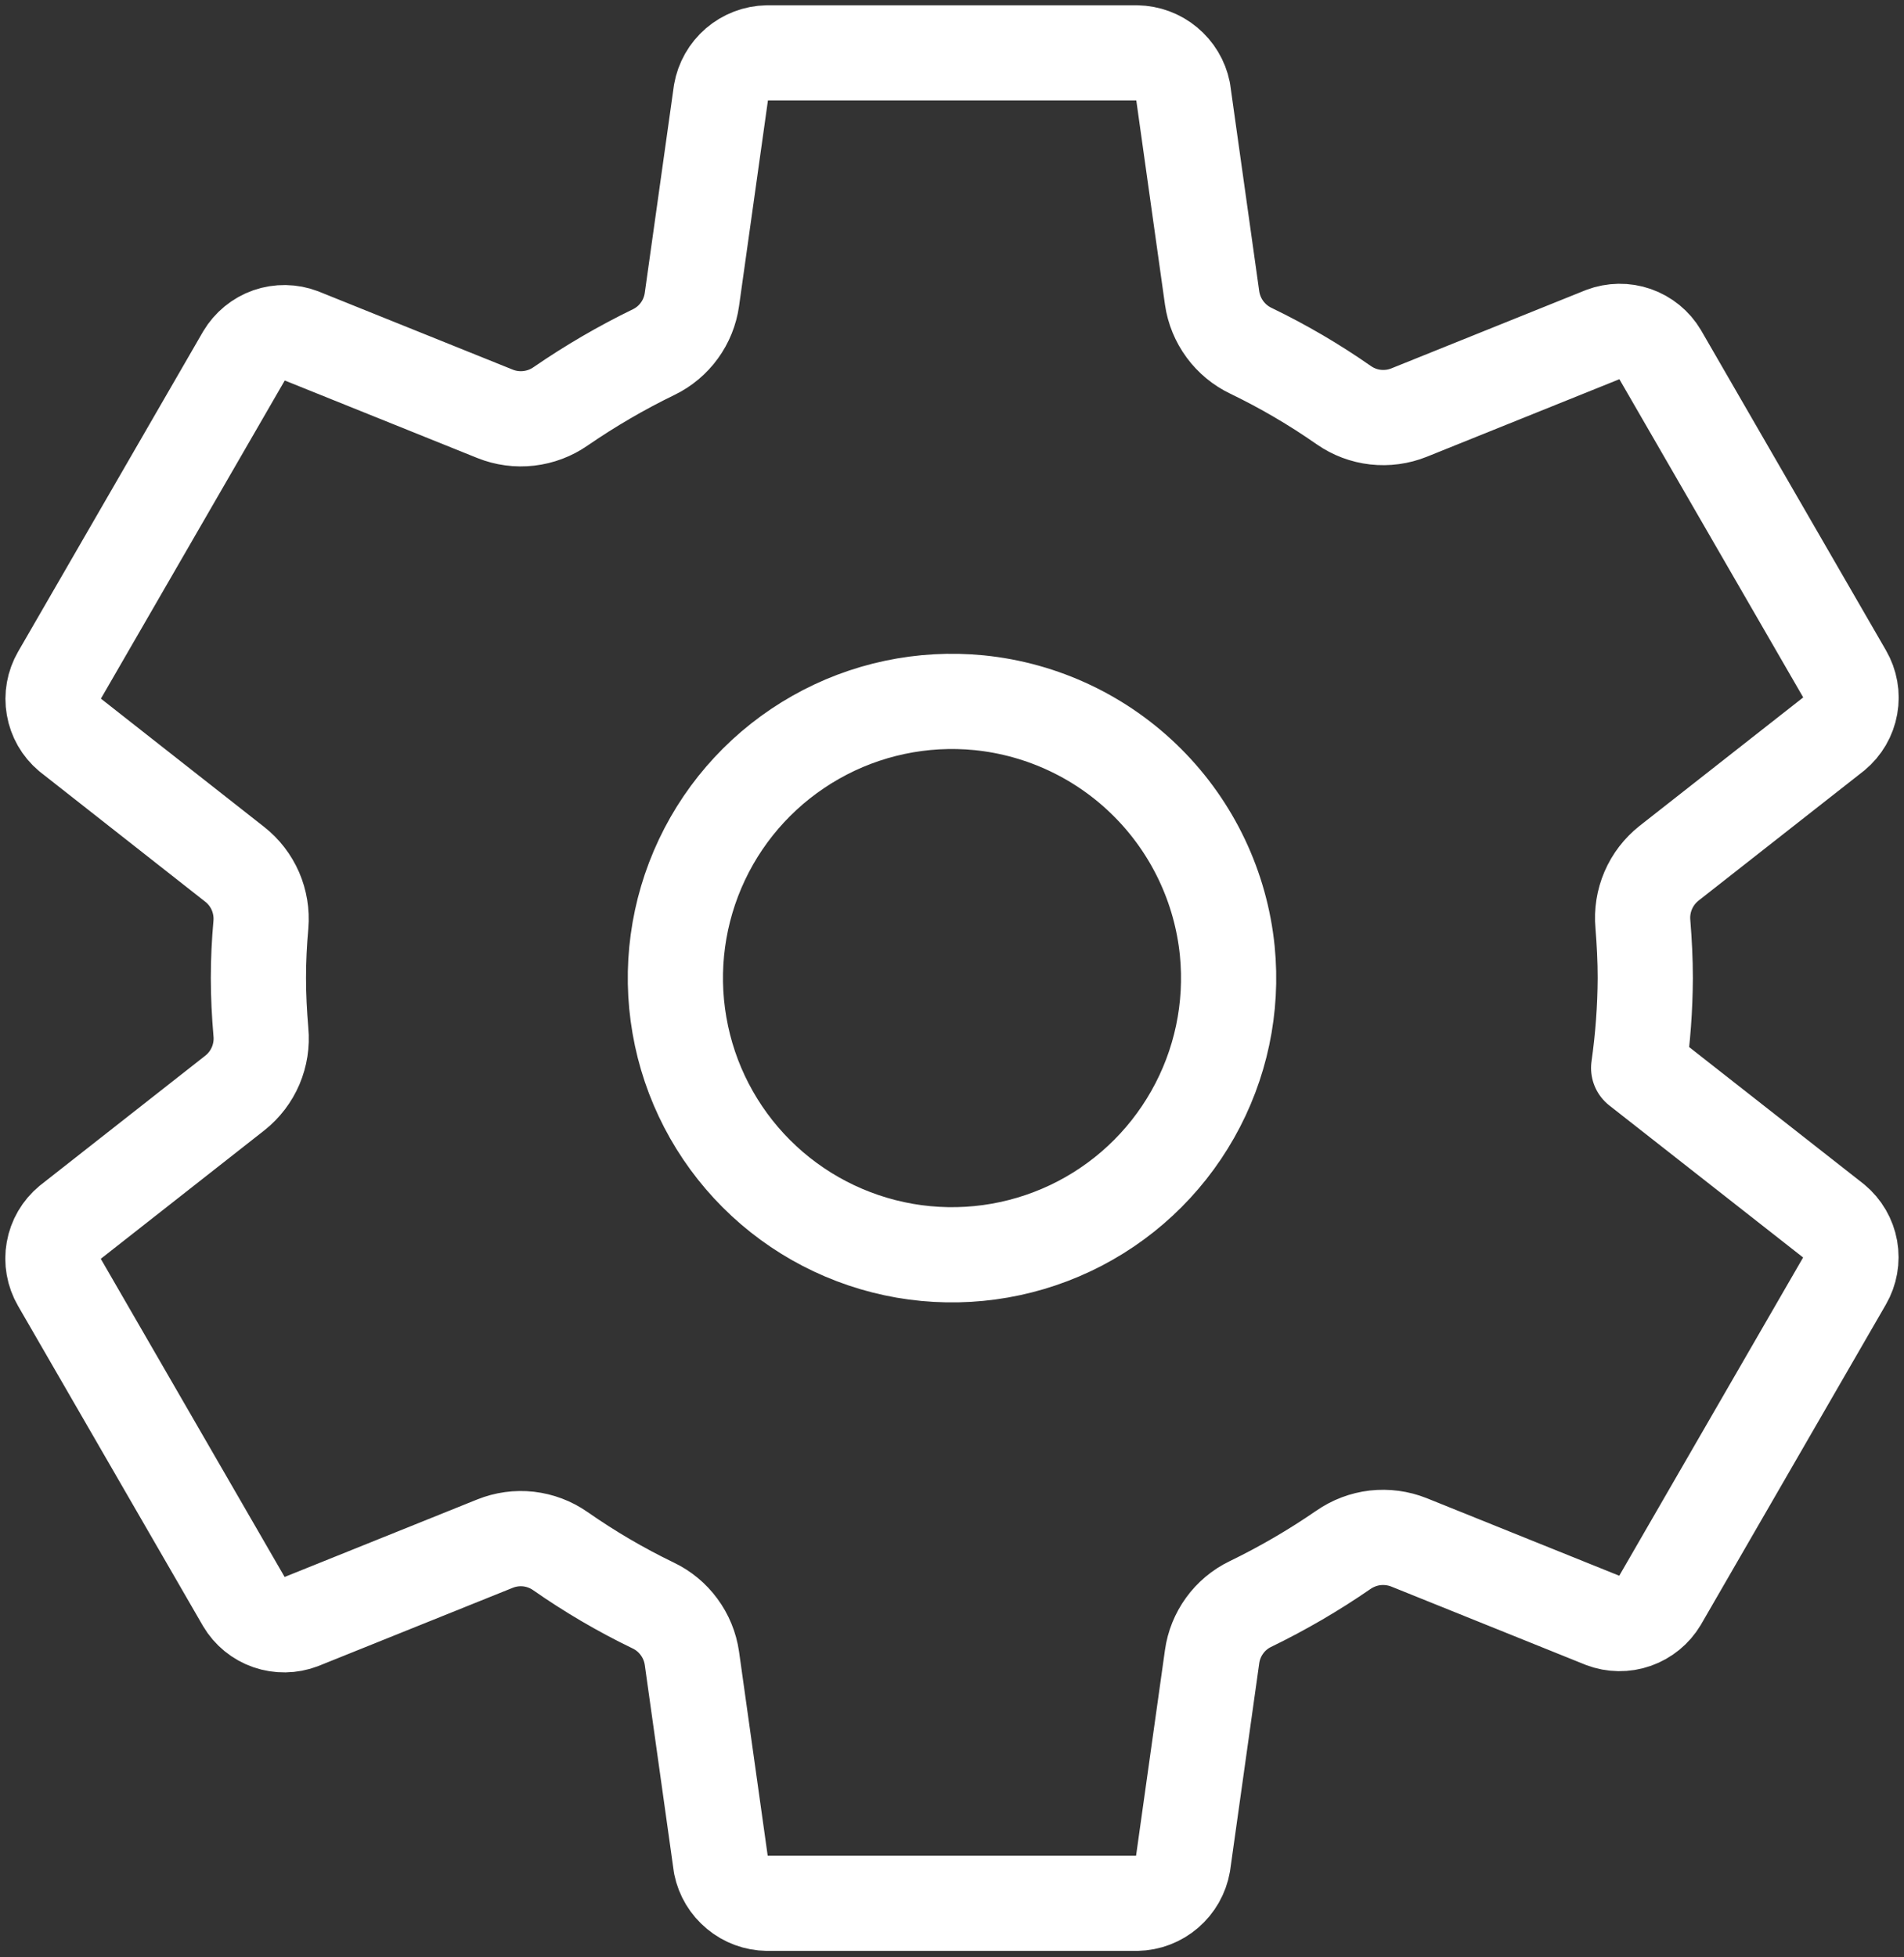 <svg width="36" height="37" viewBox="0 0 36 37" fill="none" xmlns="http://www.w3.org/2000/svg">
<rect x="0" y="0" width="36" height="37" fill="#333333" stroke="none"/>
<path d="M18.514 13.284C17.441 13.178 16.361 13.406 15.423 13.938C14.485 14.469 13.733 15.277 13.272 16.252C12.811 17.227 12.662 18.32 12.847 19.383C13.031 20.446 13.539 21.425 14.302 22.188C15.064 22.95 16.044 23.458 17.106 23.643C18.169 23.827 19.262 23.678 20.237 23.217C21.212 22.756 22.02 22.005 22.551 21.066C23.083 20.128 23.311 19.048 23.205 17.975C23.084 16.772 22.551 15.648 21.696 14.793C20.841 13.938 19.717 13.405 18.514 13.284ZM31.108 18.489C31.105 19.058 31.063 19.625 30.983 20.188L34.678 23.086C34.839 23.22 34.947 23.406 34.984 23.611C35.02 23.817 34.983 24.029 34.878 24.21L31.383 30.258C31.276 30.437 31.11 30.572 30.914 30.641C30.718 30.71 30.503 30.707 30.309 30.633L26.639 29.155C26.437 29.075 26.218 29.046 26.001 29.07C25.785 29.095 25.578 29.174 25.399 29.298C24.839 29.684 24.251 30.026 23.639 30.323C23.447 30.416 23.28 30.556 23.155 30.729C23.029 30.902 22.948 31.103 22.918 31.315L22.368 35.229C22.332 35.436 22.225 35.623 22.066 35.76C21.907 35.897 21.705 35.974 21.495 35.978H14.505C14.298 35.975 14.099 35.901 13.941 35.769C13.782 35.638 13.672 35.456 13.631 35.254L13.082 31.345C13.051 31.131 12.968 30.928 12.839 30.754C12.711 30.579 12.542 30.44 12.346 30.347C11.735 30.052 11.149 29.708 10.592 29.319C10.414 29.195 10.208 29.118 9.993 29.093C9.777 29.069 9.559 29.099 9.358 29.18L5.689 30.656C5.495 30.73 5.28 30.733 5.084 30.665C4.887 30.597 4.721 30.461 4.615 30.282L1.12 24.235C1.015 24.054 0.977 23.842 1.014 23.636C1.05 23.43 1.159 23.244 1.32 23.111L4.443 20.659C4.614 20.523 4.748 20.347 4.834 20.146C4.919 19.945 4.954 19.726 4.933 19.508C4.904 19.168 4.886 18.828 4.886 18.487C4.886 18.146 4.903 17.811 4.933 17.477C4.951 17.261 4.915 17.044 4.829 16.845C4.742 16.646 4.608 16.472 4.437 16.338L1.316 13.886C1.157 13.752 1.051 13.567 1.016 13.363C0.98 13.158 1.018 12.948 1.122 12.768L4.617 6.721C4.724 6.542 4.89 6.406 5.086 6.337C5.282 6.269 5.497 6.272 5.691 6.346L9.361 7.823C9.563 7.904 9.782 7.933 9.999 7.908C10.215 7.883 10.422 7.805 10.601 7.68C11.161 7.295 11.749 6.952 12.361 6.655C12.553 6.562 12.72 6.422 12.845 6.249C12.971 6.076 13.052 5.875 13.082 5.663L13.632 1.749C13.668 1.543 13.775 1.355 13.934 1.218C14.093 1.082 14.295 1.004 14.505 1H21.495C21.702 1.004 21.901 1.077 22.059 1.209C22.218 1.341 22.328 1.523 22.369 1.725L22.918 5.633C22.949 5.847 23.032 6.05 23.161 6.225C23.289 6.399 23.458 6.539 23.654 6.632C24.265 6.927 24.851 7.27 25.408 7.659C25.586 7.783 25.792 7.861 26.007 7.885C26.223 7.909 26.441 7.88 26.642 7.799L30.311 6.322C30.506 6.248 30.72 6.245 30.916 6.313C31.113 6.382 31.279 6.517 31.385 6.696L34.88 12.744C34.985 12.925 35.023 13.137 34.986 13.342C34.95 13.548 34.841 13.734 34.68 13.868L31.557 16.319C31.386 16.455 31.25 16.631 31.164 16.832C31.078 17.033 31.043 17.252 31.063 17.47C31.09 17.808 31.108 18.148 31.108 18.489Z" stroke="white" stroke-width="1.8" stroke-linecap="round" stroke-linejoin="round"/>
</svg>
